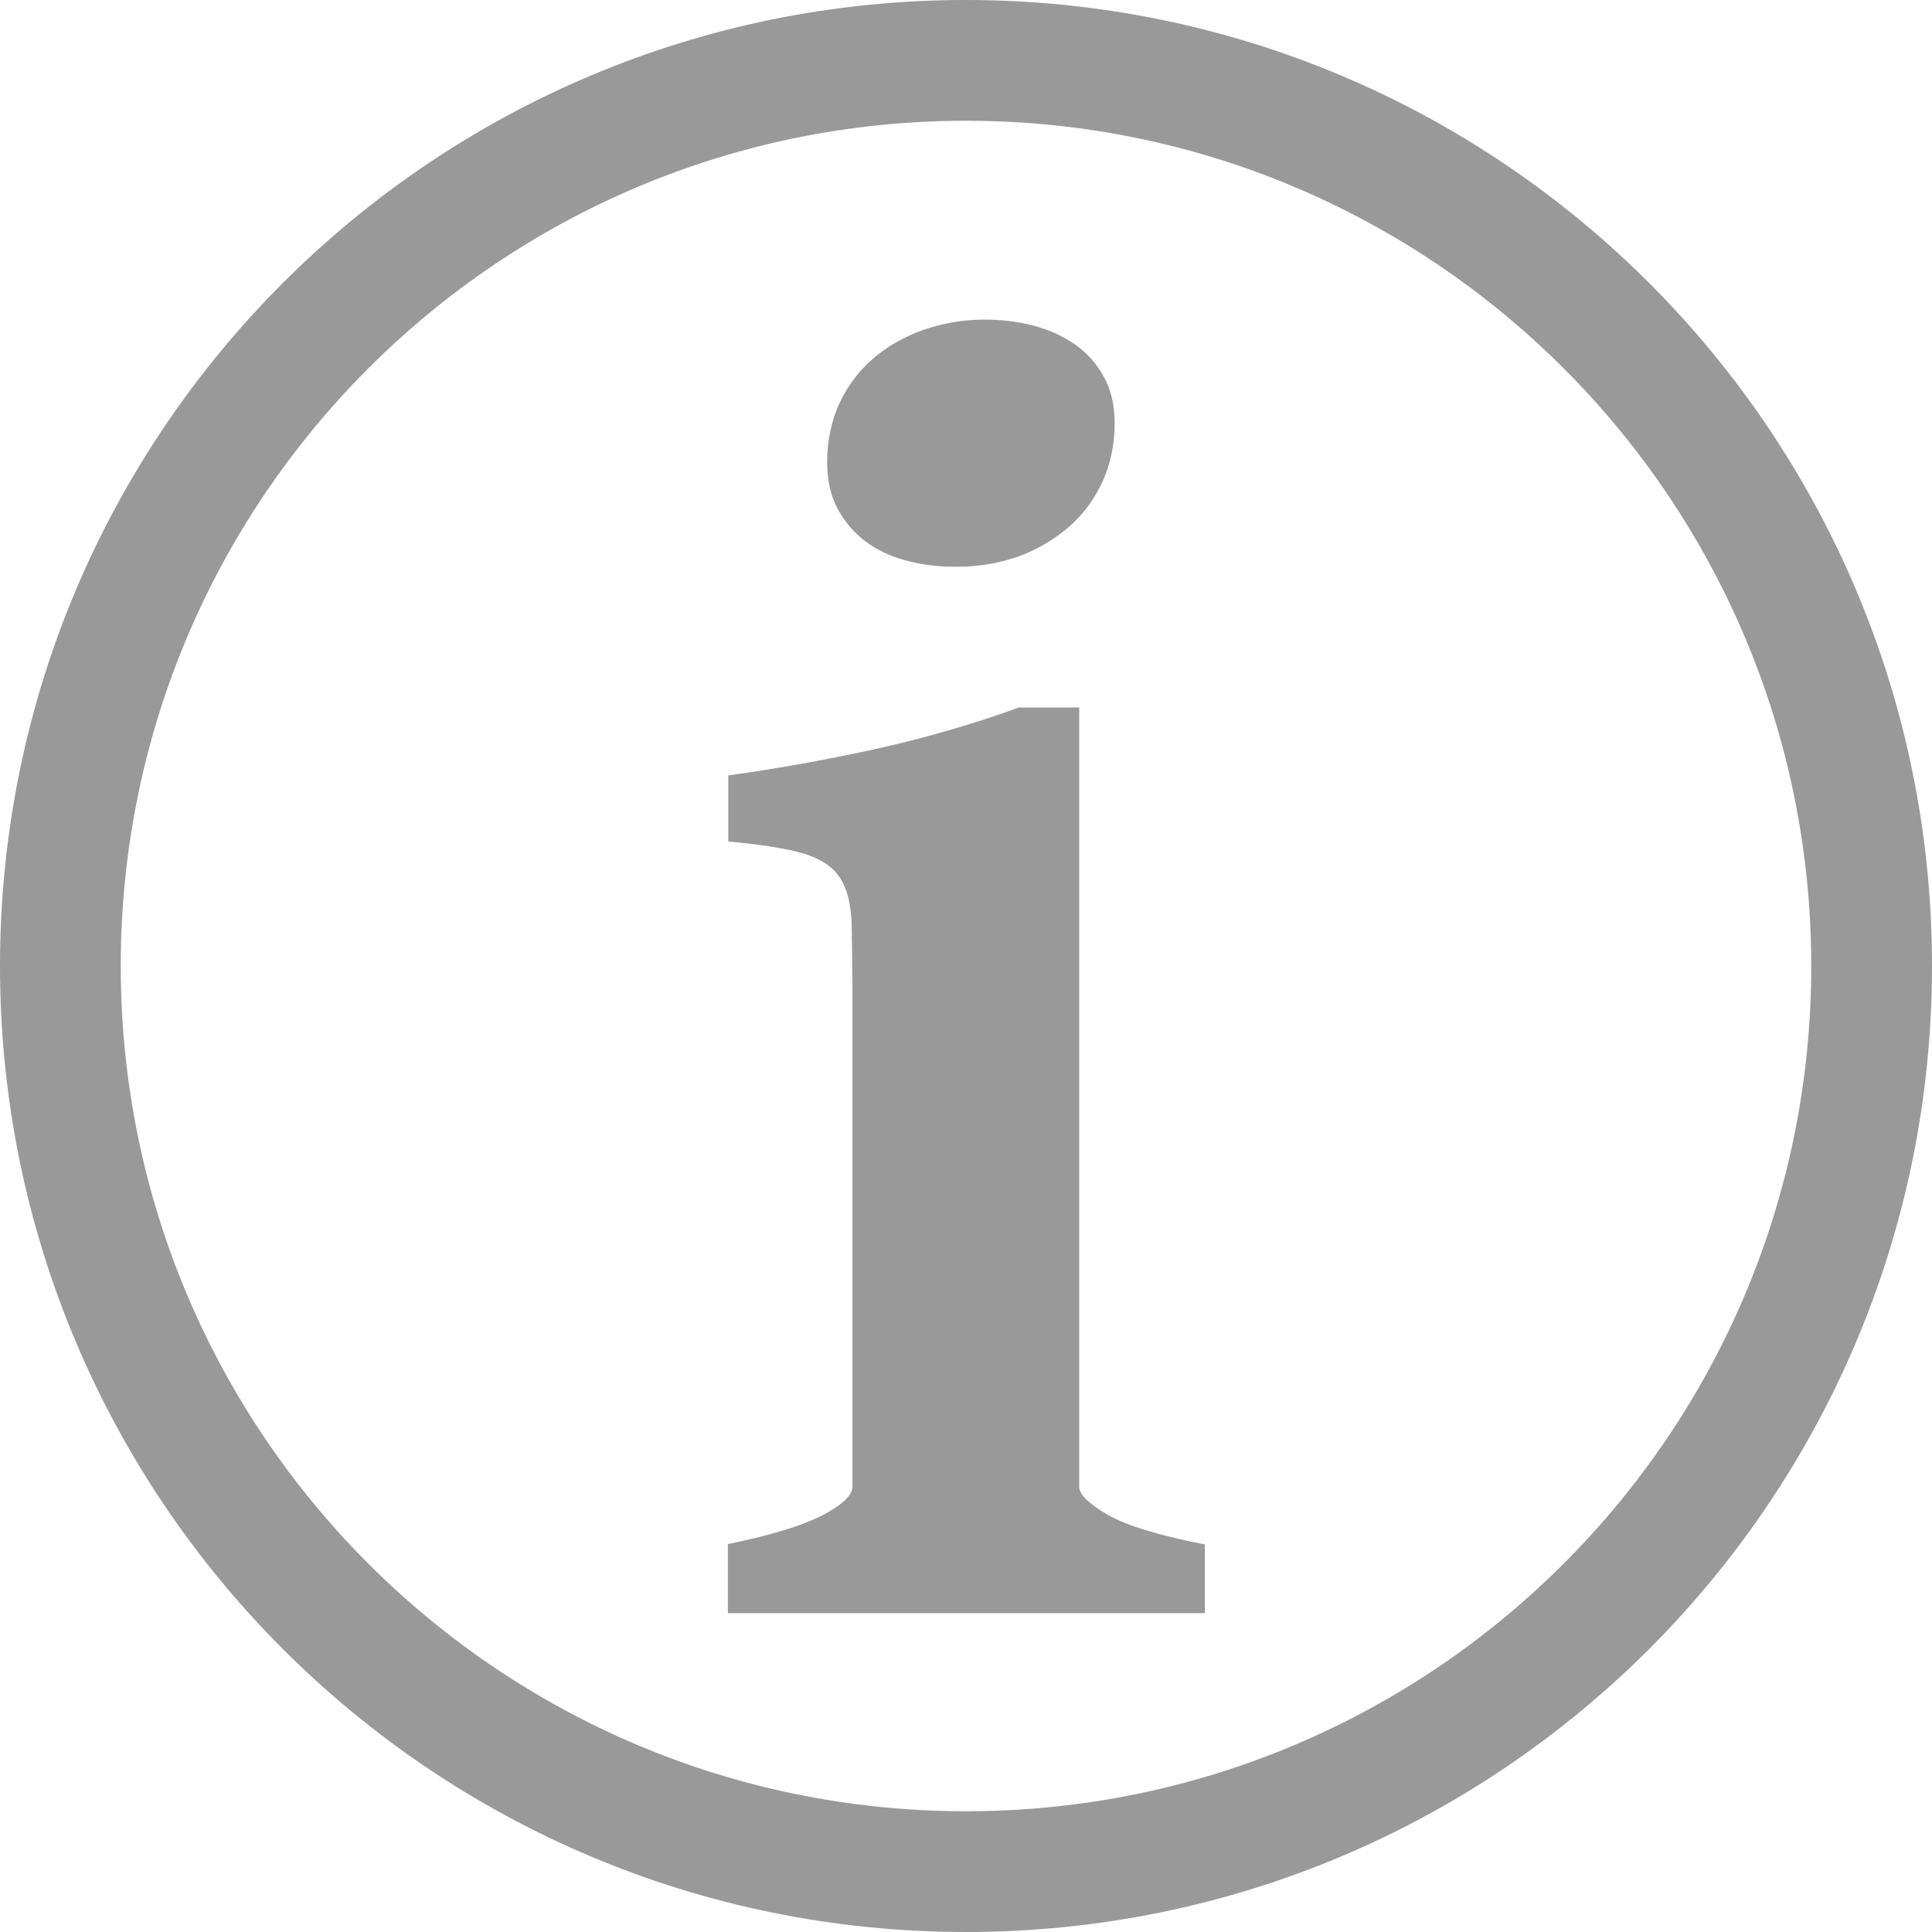 <?xml version="1.0" encoding="utf-8"?>
<!-- Generator: Adobe Illustrator 19.2.0, SVG Export Plug-In . SVG Version: 6.00 Build 0)  -->
<!DOCTYPE svg PUBLIC "-//W3C//DTD SVG 1.1//EN" "http://www.w3.org/Graphics/SVG/1.1/DTD/svg11.dtd">
<svg version="1.1" id="Layer_1" xmlns="http://www.w3.org/2000/svg" xmlns:xlink="http://www.w3.org/1999/xlink" x="0px" y="0px"
	 viewBox="0 0 512 512" style="enable-background:new 0 0 512 512;" xml:space="preserve">
<style type="text/css">
	.st0{fill:#999999;}
</style>
<path class="st0" d="M512,256c0,141.4-114.6,256-256,256S0,397.4,0,256S114.6,0,256,0S512,114.6,512,256z M256,32
	C132.3,32,32,132.3,32,256s100.3,224,224,224s224-100.3,224-224S379.7,32,256,32z"/>
<g>
	<path class="st0" d="M192.9,427.4v-18.2c11.3-2.3,19.7-4.9,25-7.6c5.3-2.8,8-5.3,8-7.6V265.4c0-8.5-0.1-15.4-0.2-20.6
		c-0.2-5.2-1.2-9.3-3.1-12.2c-1.9-2.9-5.1-5-9.6-6.4c-4.5-1.3-11.2-2.4-20-3.2v-17.5c14.3-2,27.9-4.5,40.8-7.4
		c12.8-2.9,24.9-6.5,36.2-10.6h16v206.5c0,2,2.5,4.5,7.5,7.4c5,2.9,13.6,5.5,25.8,7.9v18.2H192.9z M295.4,112.1
		c0,5.7-1.1,10.8-3.2,15.5c-2.2,4.7-5.1,8.7-8.9,12c-3.8,3.3-8.2,5.9-13.2,7.8c-5.1,1.8-10.6,2.8-16.6,2.8c-4.7,0-9.1-0.5-13.2-1.6
		c-4.2-1.1-7.8-2.8-10.9-5.1c-3.1-2.3-5.5-5.2-7.4-8.6c-1.8-3.4-2.8-7.5-2.8-12.4c0-5.7,1.1-10.8,3.2-15.5c2.2-4.7,5.1-8.6,8.9-11.9
		s8.2-5.8,13.2-7.6c5.1-1.8,10.5-2.8,16.4-2.8c4.5,0,8.8,0.5,13,1.6c4.2,1.1,7.8,2.8,11,5c3.2,2.2,5.7,5.1,7.6,8.5
		C294.4,103.2,295.4,107.3,295.4,112.1z"/>
</g>
</svg>
